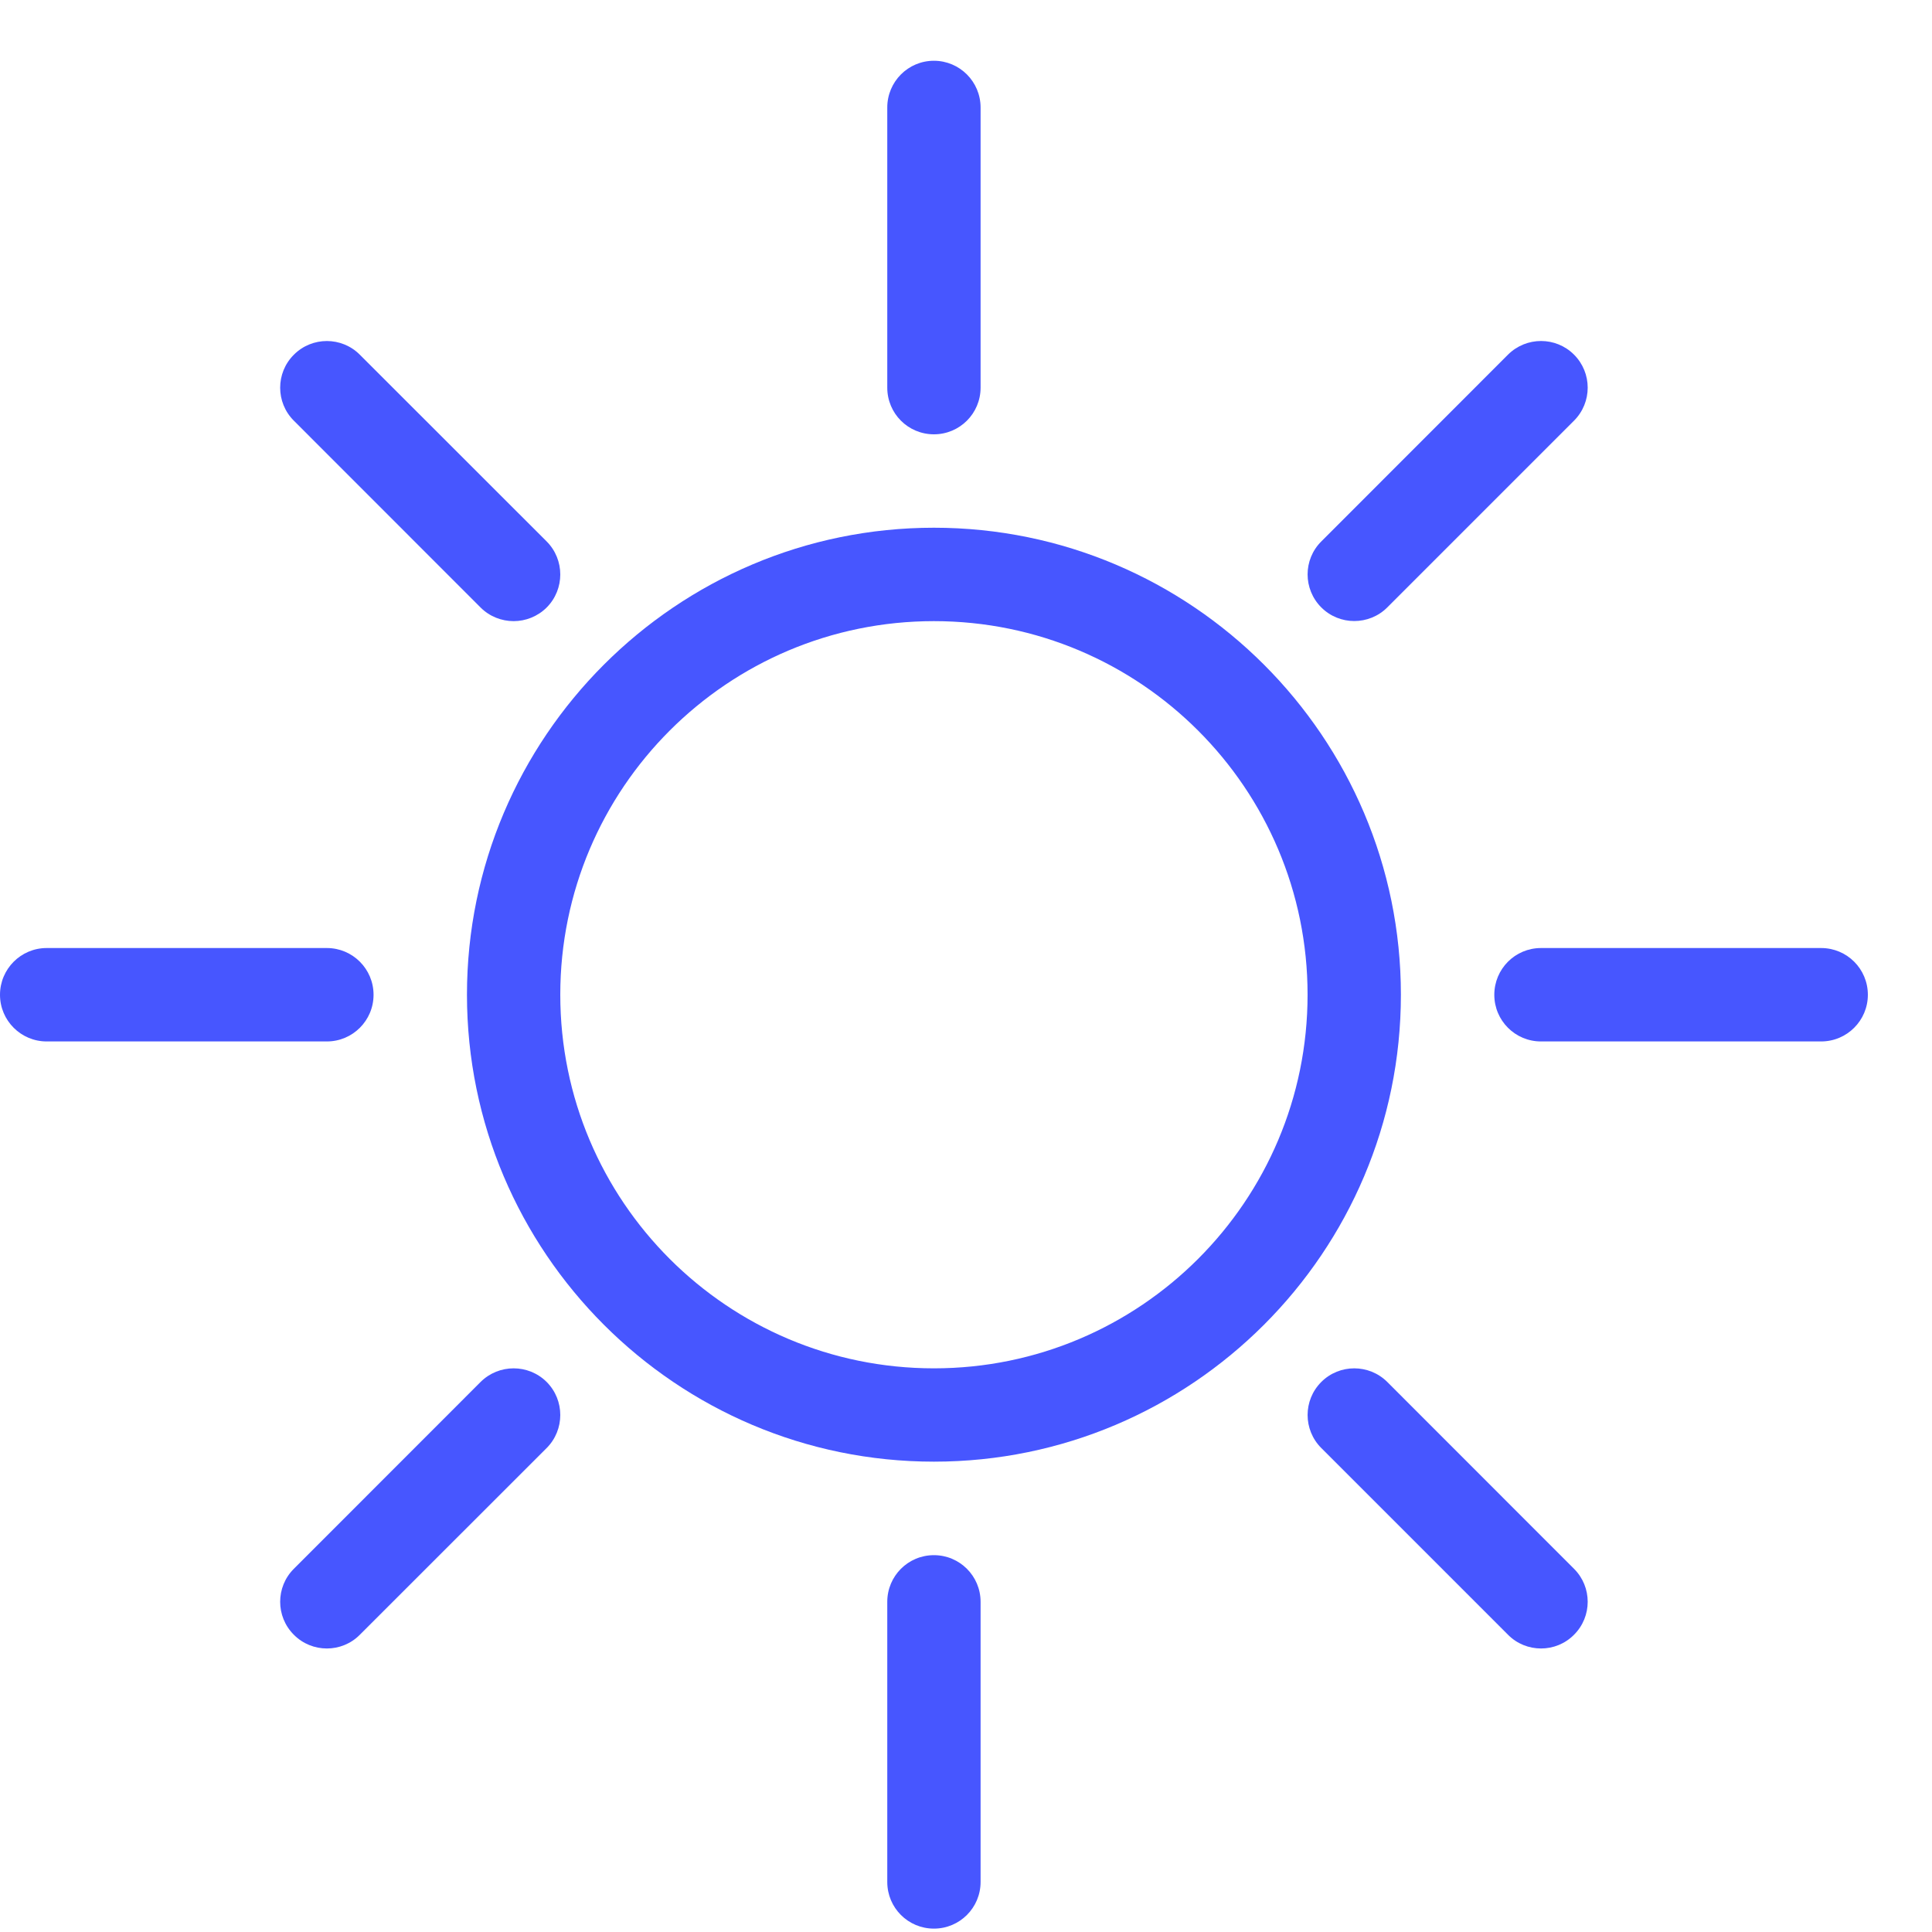 <svg width="20" height="20" viewBox="0 0 20 20" fill="none" xmlns="http://www.w3.org/2000/svg">
<path d="M9.668 5.463C7.002 5.463 4.834 7.632 4.834 10.297C4.834 12.963 7.002 15.131 9.668 15.131C12.334 15.131 14.502 12.963 14.502 10.297C14.502 7.632 12.334 5.463 9.668 5.463ZM9.668 14.165C7.532 14.165 5.8 12.434 5.8 10.297C5.8 8.162 7.532 6.43 9.668 6.43C11.803 6.43 13.536 8.162 13.536 10.297C13.536 12.433 11.803 14.165 9.668 14.165Z" fill="#4756FF"/>
<path d="M9.668 4.496C9.935 4.496 10.151 4.28 10.151 4.013V1.113C10.151 0.845 9.934 0.629 9.668 0.629C9.4 0.629 9.185 0.846 9.185 1.113V4.013C9.185 4.28 9.4 4.496 9.668 4.496Z" fill="#4756FF"/>
<path d="M4.975 6.289C5.069 6.383 5.194 6.43 5.317 6.43C5.44 6.43 5.564 6.383 5.659 6.289C5.847 6.1 5.847 5.794 5.659 5.605L3.725 3.672C3.537 3.483 3.23 3.483 3.042 3.672C2.853 3.86 2.853 4.167 3.042 4.355L4.975 6.289Z" fill="#4756FF"/>
<path d="M3.867 10.298C3.867 10.03 3.65 9.814 3.384 9.814H0.483C0.216 9.814 0 10.031 0 10.298C0 10.565 0.217 10.781 0.483 10.781H3.384C3.65 10.781 3.867 10.565 3.867 10.298Z" fill="#4756FF"/>
<path d="M4.975 14.306L3.042 16.24C2.853 16.428 2.853 16.735 3.042 16.923C3.136 17.018 3.26 17.065 3.384 17.065C3.507 17.065 3.631 17.018 3.725 16.923L5.659 14.99C5.847 14.801 5.847 14.495 5.659 14.306C5.47 14.118 5.164 14.118 4.975 14.306Z" fill="#4756FF"/>
<path d="M9.668 16.099C9.4 16.099 9.185 16.315 9.185 16.582V19.482C9.185 19.75 9.401 19.965 9.668 19.965C9.935 19.965 10.151 19.749 10.151 19.482V16.582C10.151 16.315 9.935 16.099 9.668 16.099Z" fill="#4756FF"/>
<path d="M14.361 14.306C14.172 14.118 13.866 14.118 13.678 14.306C13.489 14.495 13.489 14.801 13.678 14.99L15.611 16.923C15.705 17.018 15.829 17.065 15.953 17.065C16.076 17.065 16.2 17.018 16.294 16.923C16.483 16.735 16.483 16.428 16.294 16.24L14.361 14.306Z" fill="#4756FF"/>
<path d="M18.852 9.814H15.952C15.685 9.814 15.469 10.03 15.469 10.298C15.469 10.565 15.685 10.781 15.952 10.781H18.852C19.12 10.781 19.336 10.564 19.336 10.298C19.336 10.03 19.12 9.814 18.852 9.814Z" fill="#4756FF"/>
<path d="M14.019 6.429C14.143 6.429 14.267 6.382 14.361 6.288L16.294 4.355C16.483 4.166 16.483 3.86 16.294 3.671C16.106 3.483 15.8 3.483 15.611 3.671L13.678 5.605C13.489 5.793 13.489 6.099 13.678 6.288C13.772 6.382 13.896 6.429 14.019 6.429Z" fill="#4756FF"/>
</svg>
